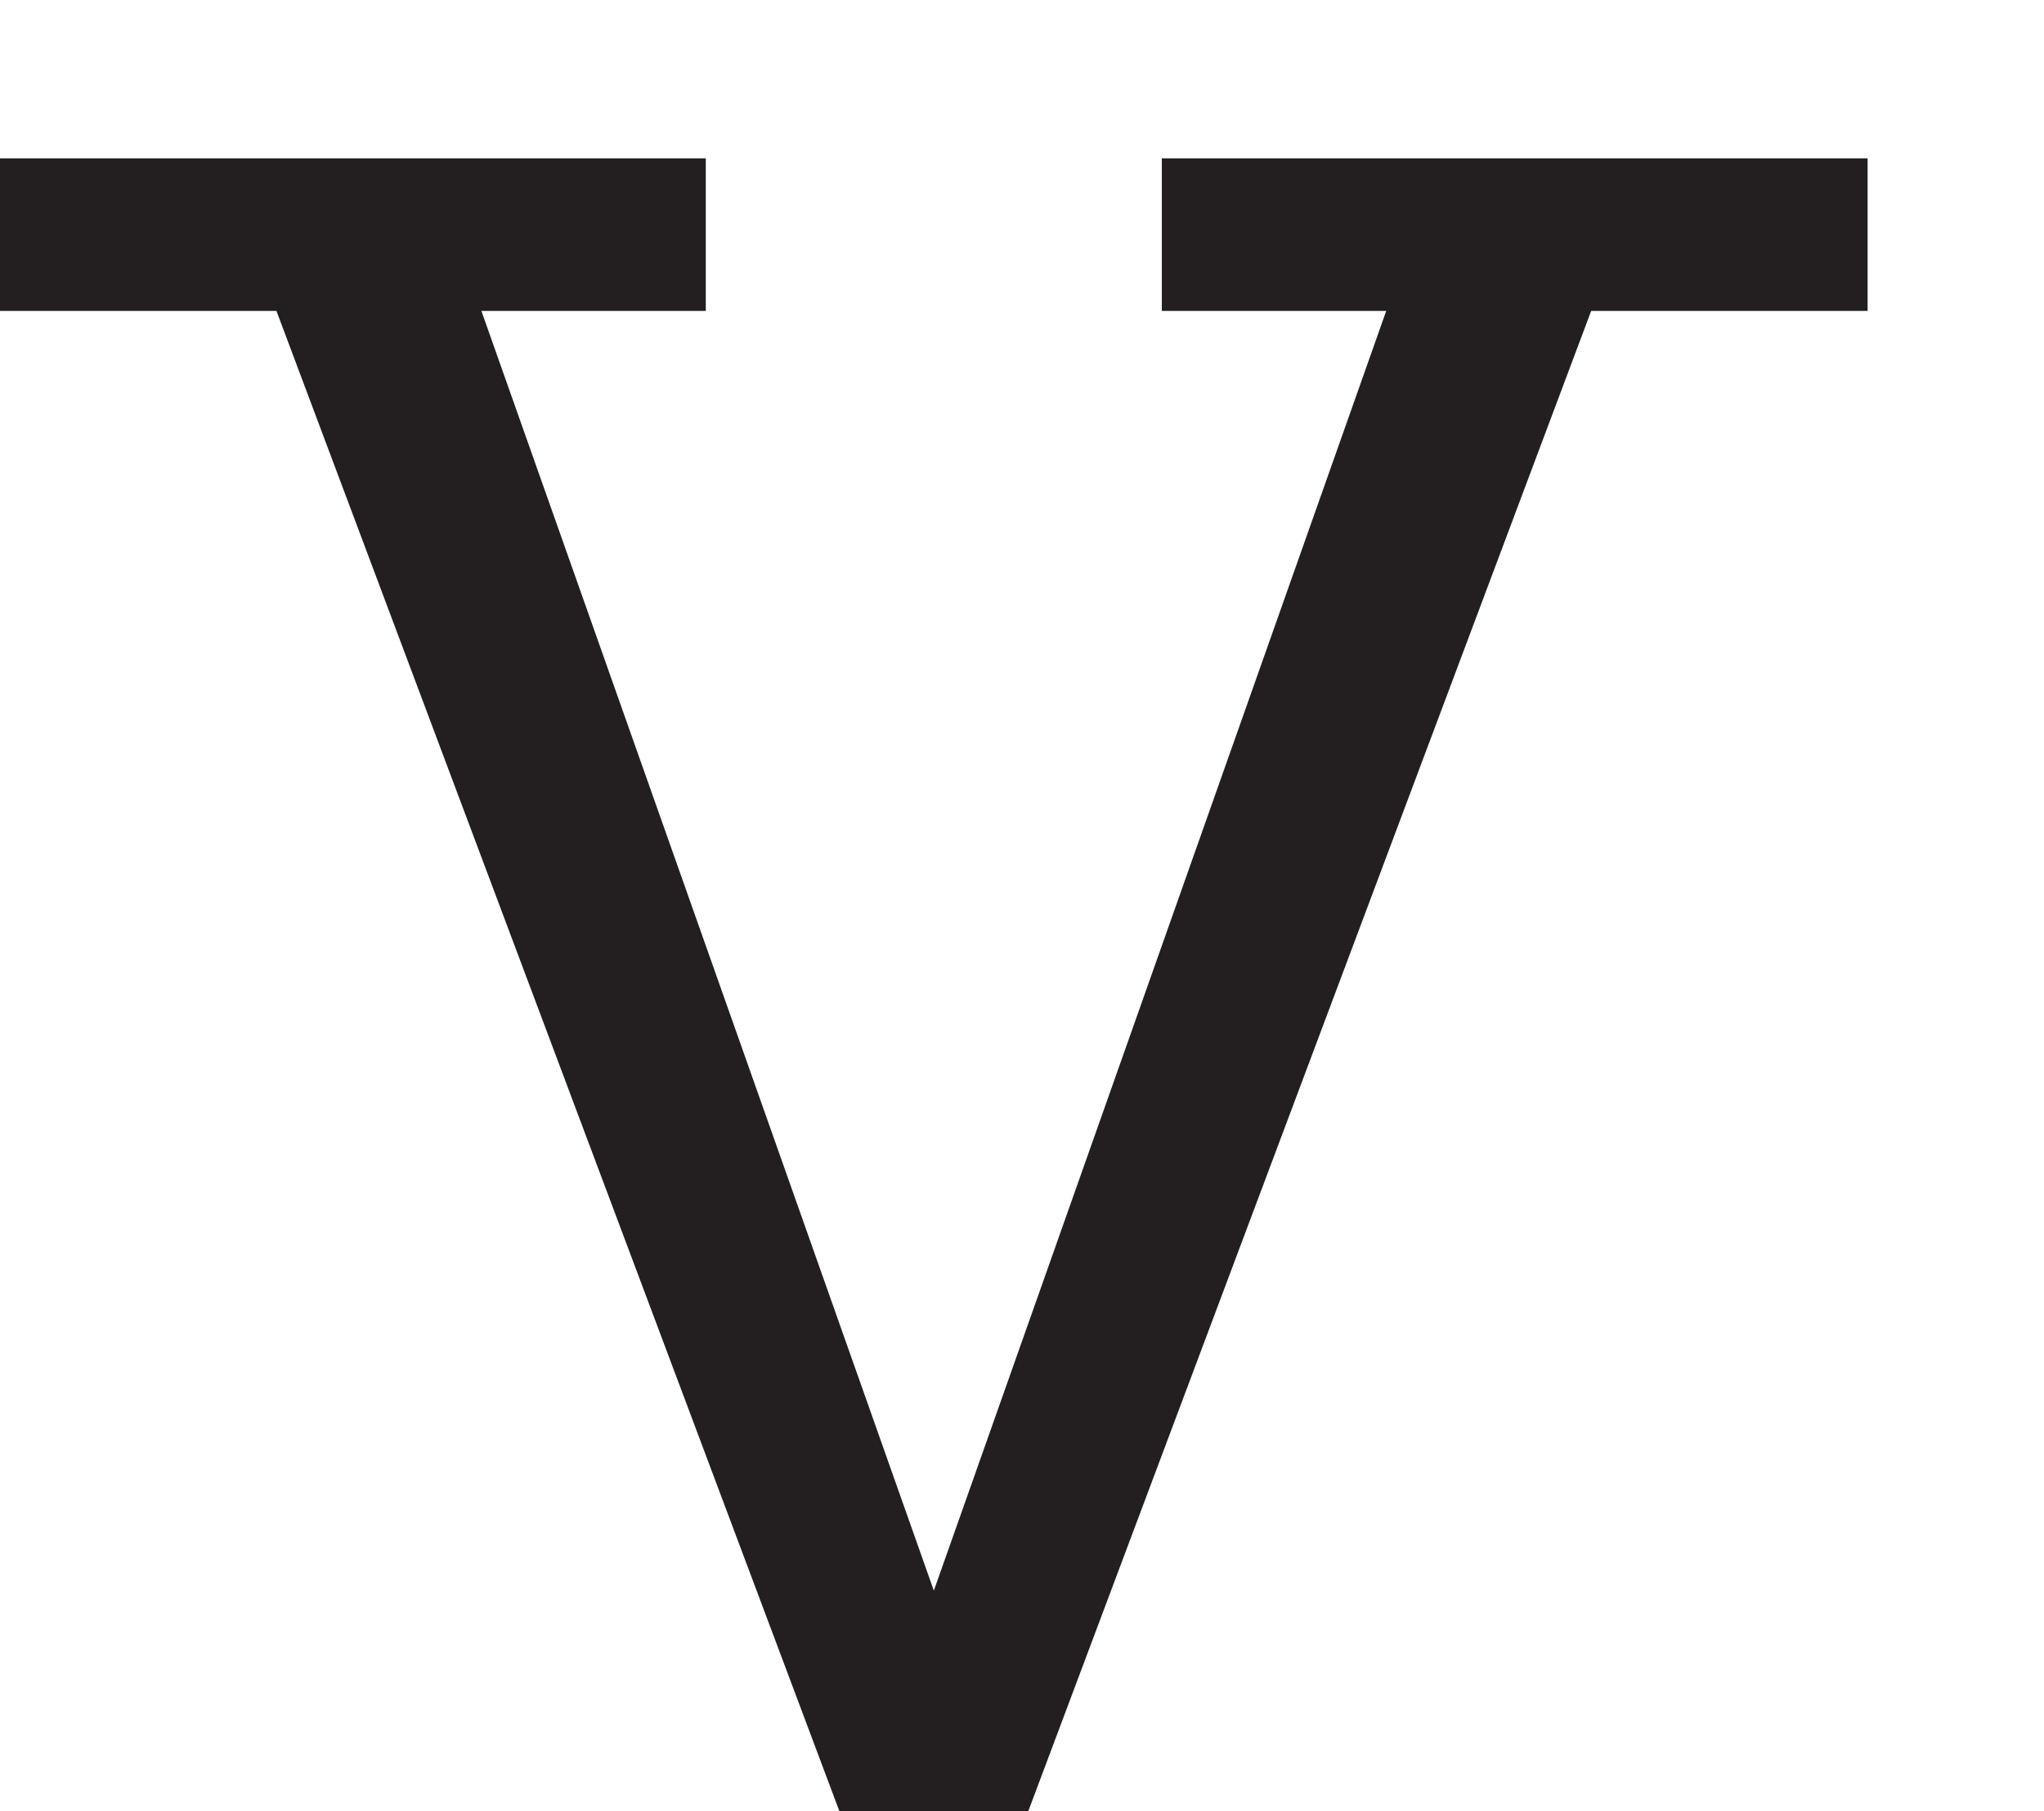 <svg id="Layer_1" data-name="Layer 1" xmlns="http://www.w3.org/2000/svg" viewBox="0 0 332 294.18">
  <title>comp-v</title>
  <polygon points="303.35 50.5 303.35 25.72 188.71 25.72 188.71 50.5 225.16 50.5 151.68 258.36 78.19 50.5 114.64 50.5 114.64 25.72 0 25.72 0 50.5 44.9 50.5 136.34 294.18 167.02 294.18 258.45 50.5 303.35 50.5" style="fill: #231f20"/>
</svg>
